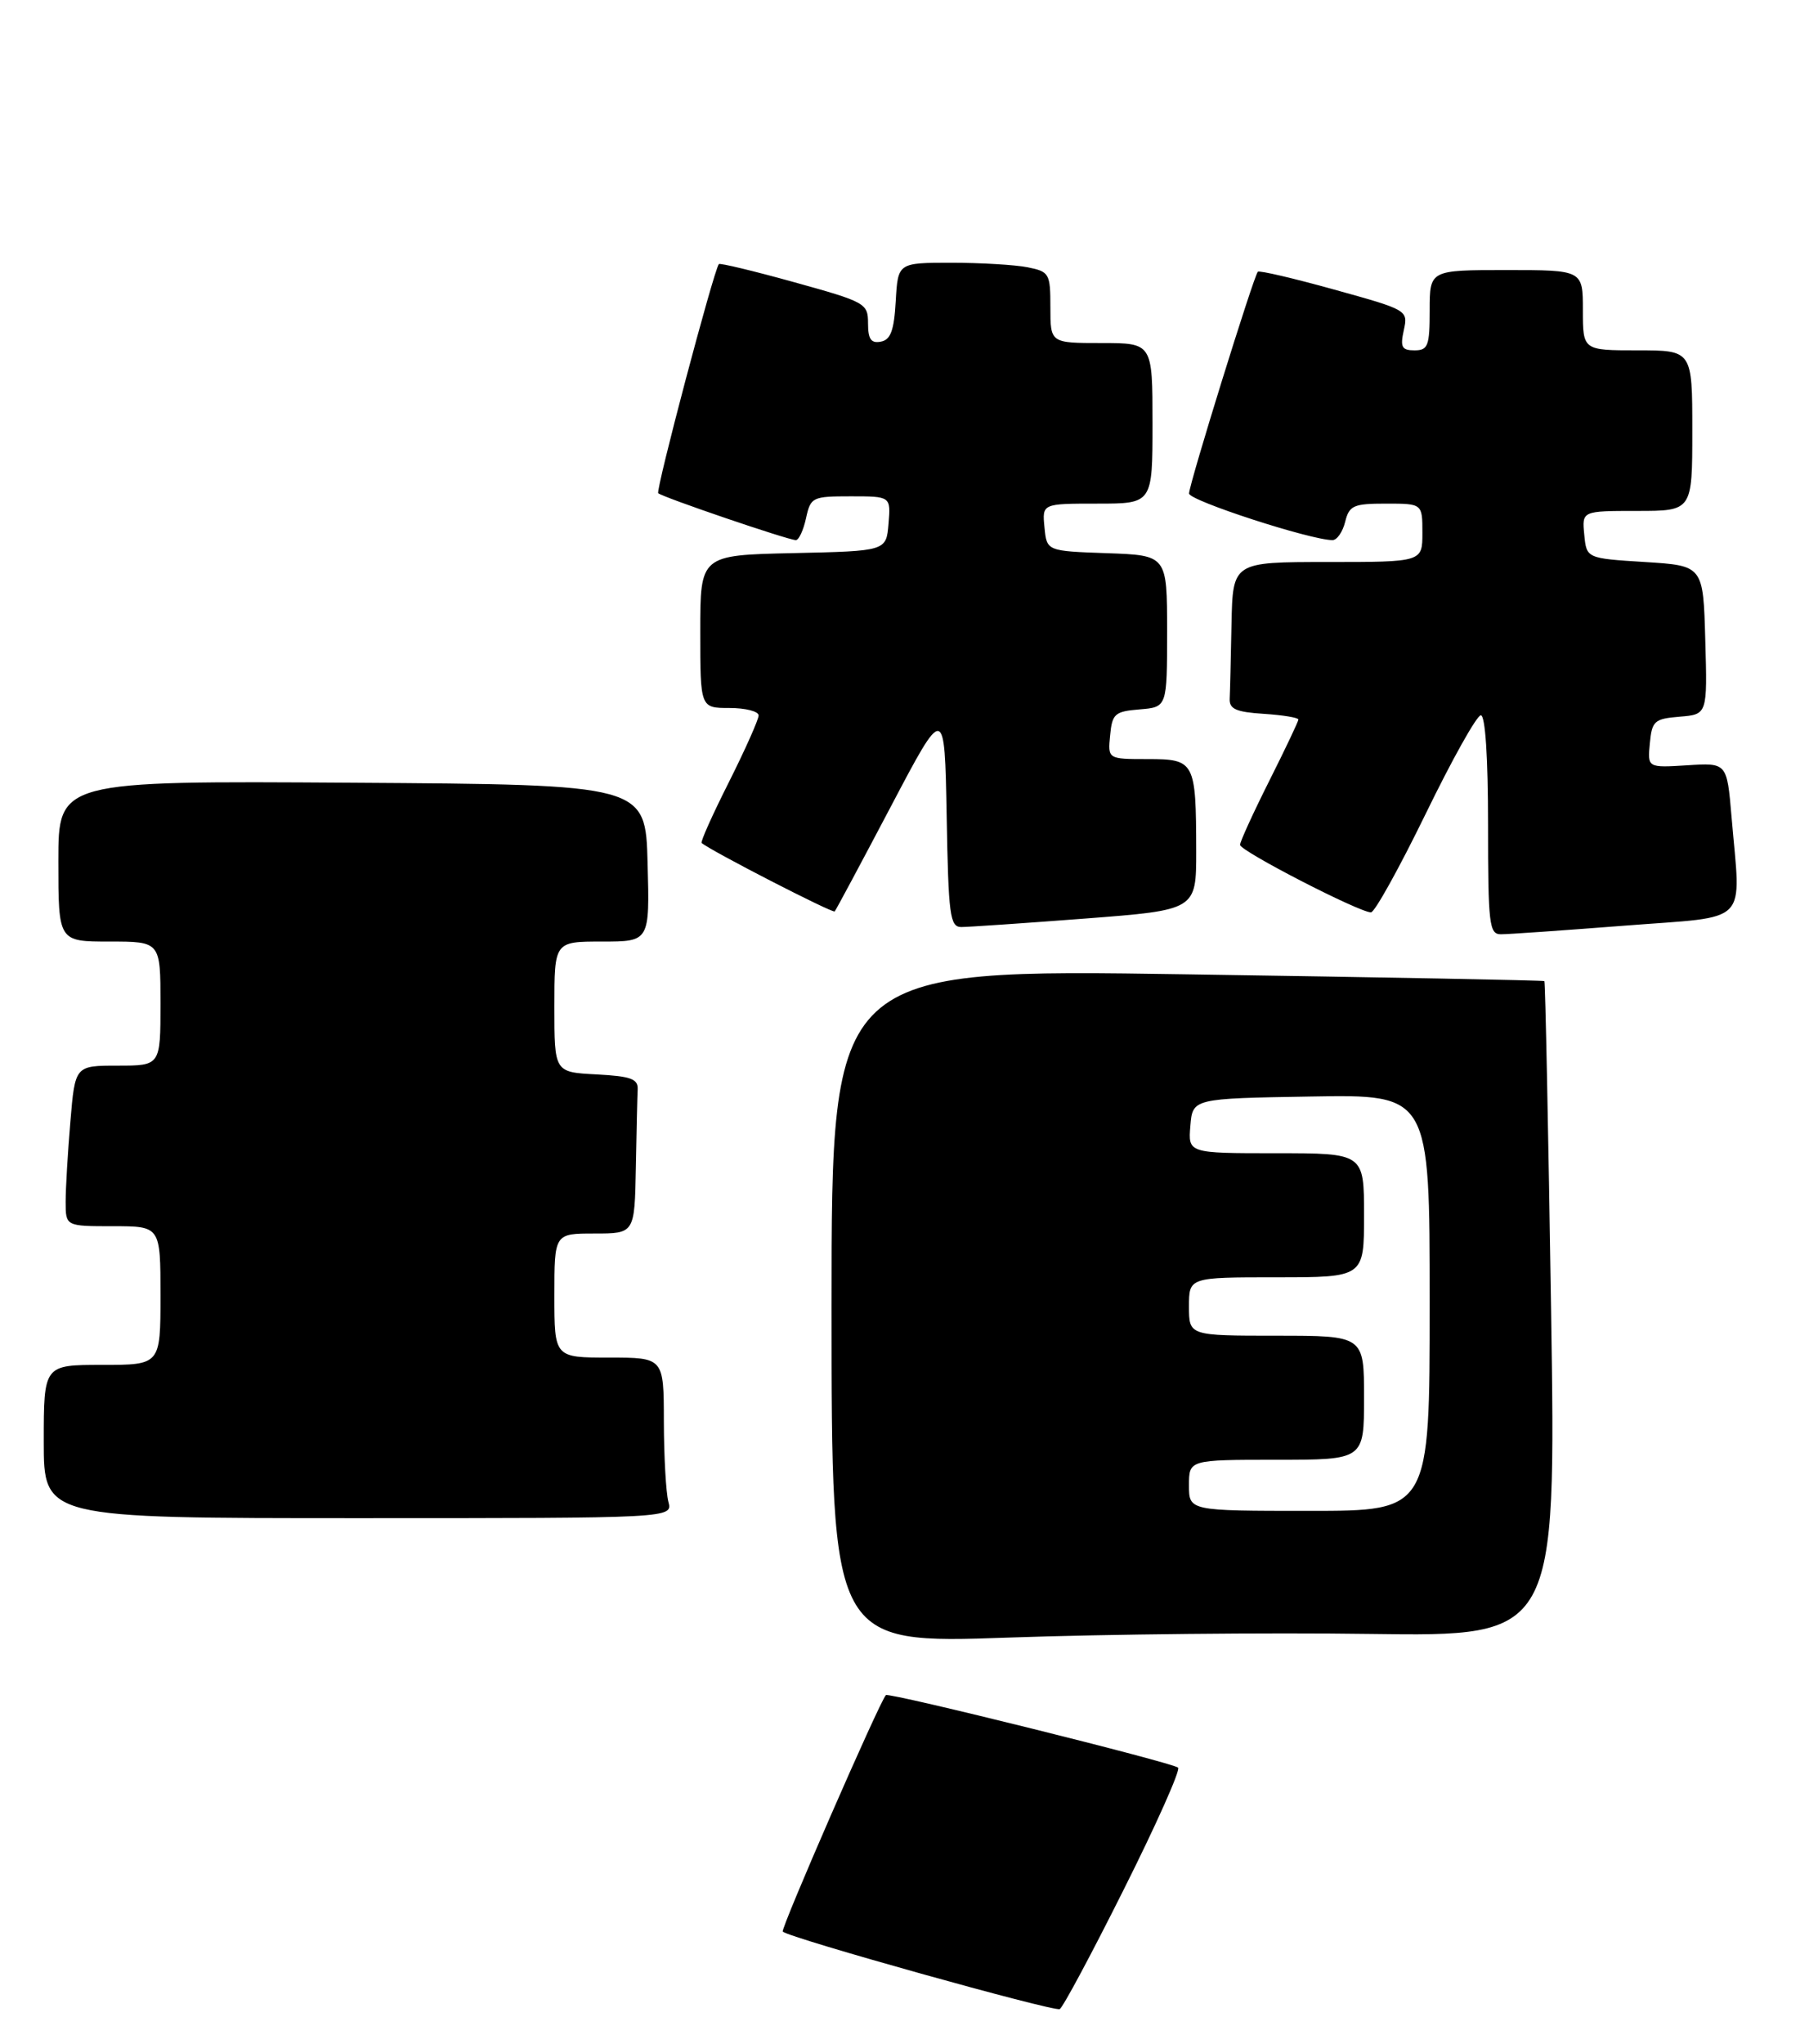 <?xml version="1.0" encoding="UTF-8" standalone="no"?>
<!DOCTYPE svg PUBLIC "-//W3C//DTD SVG 1.1//EN" "http://www.w3.org/Graphics/SVG/1.1/DTD/svg11.dtd" >
<svg xmlns="http://www.w3.org/2000/svg" xmlns:xlink="http://www.w3.org/1999/xlink" version="1.1" viewBox="0 0 248 280">
 <g >
 <path fill="currentColor"
d=" M 154.09 258.81 C 158.51 250.00 161.85 242.51 161.51 242.18 C 160.84 241.51 121.83 231.83 121.45 232.24 C 120.53 233.24 106.98 264.31 107.31 264.64 C 108.16 265.50 144.53 275.66 145.28 275.26 C 145.72 275.03 149.68 267.63 154.09 258.81 Z  M 187.91 223.86 C 213.33 224.21 213.33 224.21 212.64 179.42 C 212.26 154.78 211.85 134.53 211.72 134.42 C 211.60 134.31 189.56 133.89 162.75 133.49 C 114.00 132.75 114.00 132.75 114.00 178.98 C 114.00 225.21 114.00 225.21 138.25 224.36 C 151.59 223.89 173.94 223.66 187.91 223.86 Z  M 91.63 205.75 C 91.30 204.51 91.02 199.56 91.01 194.75 C 91.00 186.00 91.00 186.00 83.50 186.00 C 76.00 186.00 76.00 186.00 76.00 177.50 C 76.00 169.00 76.00 169.00 81.50 169.00 C 87.00 169.00 87.00 169.00 87.17 160.00 C 87.26 155.05 87.37 150.21 87.42 149.25 C 87.49 147.81 86.48 147.45 81.75 147.20 C 76.00 146.90 76.00 146.90 76.00 137.95 C 76.00 129.00 76.00 129.00 82.53 129.00 C 89.07 129.00 89.07 129.00 88.78 118.25 C 88.50 107.50 88.50 107.50 48.25 107.24 C 8.00 106.98 8.00 106.98 8.00 117.99 C 8.00 129.00 8.00 129.00 15.00 129.00 C 22.00 129.00 22.00 129.00 22.00 137.50 C 22.00 146.00 22.00 146.00 16.15 146.00 C 10.29 146.00 10.29 146.00 9.65 153.65 C 9.29 157.86 9.00 162.81 9.00 164.65 C 9.00 168.00 9.00 168.00 15.50 168.00 C 22.00 168.00 22.00 168.00 22.00 177.50 C 22.00 187.00 22.00 187.00 14.00 187.00 C 6.00 187.00 6.00 187.00 6.00 197.50 C 6.00 208.00 6.00 208.00 49.12 208.00 C 92.23 208.00 92.23 208.00 91.63 205.75 Z  M 222.75 126.82 C 240.15 125.46 238.65 126.99 237.38 111.90 C 236.75 104.50 236.75 104.50 231.31 104.85 C 225.86 105.19 225.86 105.19 226.18 101.85 C 226.47 98.76 226.80 98.48 230.28 98.19 C 234.07 97.88 234.07 97.88 233.78 87.69 C 233.50 77.50 233.50 77.50 225.50 77.00 C 217.50 76.50 217.50 76.50 217.19 73.25 C 216.87 70.00 216.87 70.00 224.44 70.00 C 232.00 70.00 232.00 70.00 232.00 59.00 C 232.00 48.00 232.00 48.00 224.50 48.00 C 217.00 48.00 217.00 48.00 217.00 42.50 C 217.00 37.00 217.00 37.00 206.50 37.00 C 196.00 37.00 196.00 37.00 196.00 42.50 C 196.00 47.40 195.77 48.00 193.92 48.00 C 192.17 48.00 191.94 47.56 192.45 45.24 C 193.05 42.50 192.99 42.47 182.93 39.68 C 177.36 38.13 172.64 37.03 172.44 37.23 C 171.88 37.79 163.02 66.34 163.01 67.61 C 163.00 68.58 179.69 74.00 182.68 74.00 C 183.29 74.00 184.07 72.88 184.41 71.50 C 184.97 69.25 185.54 69.00 190.02 69.00 C 195.00 69.00 195.00 69.00 195.00 73.00 C 195.00 77.00 195.00 77.00 182.00 77.00 C 169.00 77.00 169.00 77.00 168.83 85.50 C 168.74 90.17 168.63 94.79 168.58 95.75 C 168.52 97.14 169.47 97.56 173.25 97.80 C 175.86 97.97 178.00 98.32 178.00 98.58 C 178.00 98.83 176.20 102.62 174.00 107.00 C 171.80 111.38 170.00 115.32 170.00 115.75 C 170.00 116.59 186.34 125.00 187.95 125.00 C 188.46 125.00 191.83 118.92 195.45 111.50 C 199.06 104.08 202.46 98.00 203.01 98.00 C 203.62 98.00 204.00 103.74 204.00 113.00 C 204.00 126.62 204.16 128.00 205.75 128.00 C 206.71 128.01 214.36 127.47 222.75 126.82 Z  M 148.75 125.85 C 164.00 124.68 164.00 124.68 163.99 116.59 C 163.97 104.31 163.80 104.00 157.32 104.00 C 151.87 104.00 151.87 104.00 152.19 100.75 C 152.47 97.78 152.83 97.47 156.25 97.19 C 160.00 96.88 160.00 96.88 160.00 86.48 C 160.00 76.08 160.00 76.08 151.75 75.79 C 143.50 75.50 143.50 75.50 143.19 72.25 C 142.87 69.00 142.87 69.00 150.44 69.00 C 158.00 69.00 158.00 69.00 158.00 58.00 C 158.00 47.00 158.00 47.00 151.00 47.00 C 144.00 47.00 144.00 47.00 144.00 42.12 C 144.00 37.47 143.86 37.22 140.88 36.62 C 139.16 36.28 134.45 36.00 130.43 36.00 C 123.10 36.00 123.10 36.00 122.80 41.24 C 122.57 45.29 122.10 46.56 120.75 46.81 C 119.42 47.07 119.00 46.47 119.00 44.31 C 119.00 41.56 118.67 41.38 108.90 38.67 C 103.35 37.13 98.69 36.01 98.55 36.18 C 97.83 37.10 89.86 67.20 90.24 67.57 C 90.78 68.11 108.07 74.00 109.11 74.00 C 109.51 74.00 110.14 72.65 110.50 71.00 C 111.13 68.11 111.36 68.00 116.64 68.00 C 122.12 68.00 122.12 68.00 121.81 71.75 C 121.50 75.50 121.50 75.50 108.75 75.78 C 96.00 76.06 96.00 76.06 96.00 86.53 C 96.00 97.00 96.00 97.00 100.00 97.00 C 102.20 97.00 104.00 97.46 104.00 98.02 C 104.00 98.58 102.17 102.68 99.94 107.13 C 97.70 111.57 96.01 115.33 96.19 115.49 C 97.33 116.51 114.16 125.16 114.43 124.87 C 114.61 124.67 118.07 118.20 122.13 110.50 C 129.50 96.50 129.50 96.50 129.78 111.75 C 130.02 125.41 130.23 127.00 131.78 127.01 C 132.72 127.01 140.36 126.49 148.75 125.85 Z  M 163.00 203.50 C 163.00 200.00 163.00 200.00 175.00 200.00 C 187.00 200.00 187.00 200.00 187.00 191.50 C 187.00 183.00 187.00 183.00 175.00 183.00 C 163.00 183.00 163.00 183.00 163.00 179.00 C 163.00 175.00 163.00 175.00 175.00 175.00 C 187.00 175.00 187.00 175.00 187.00 166.50 C 187.00 158.00 187.00 158.00 174.94 158.00 C 162.88 158.00 162.88 158.00 163.19 154.25 C 163.50 150.50 163.50 150.50 179.75 150.23 C 196.00 149.95 196.00 149.95 196.00 178.48 C 196.00 207.00 196.00 207.00 179.50 207.00 C 163.00 207.00 163.00 207.00 163.00 203.50 Z "/>
</g>
</svg>